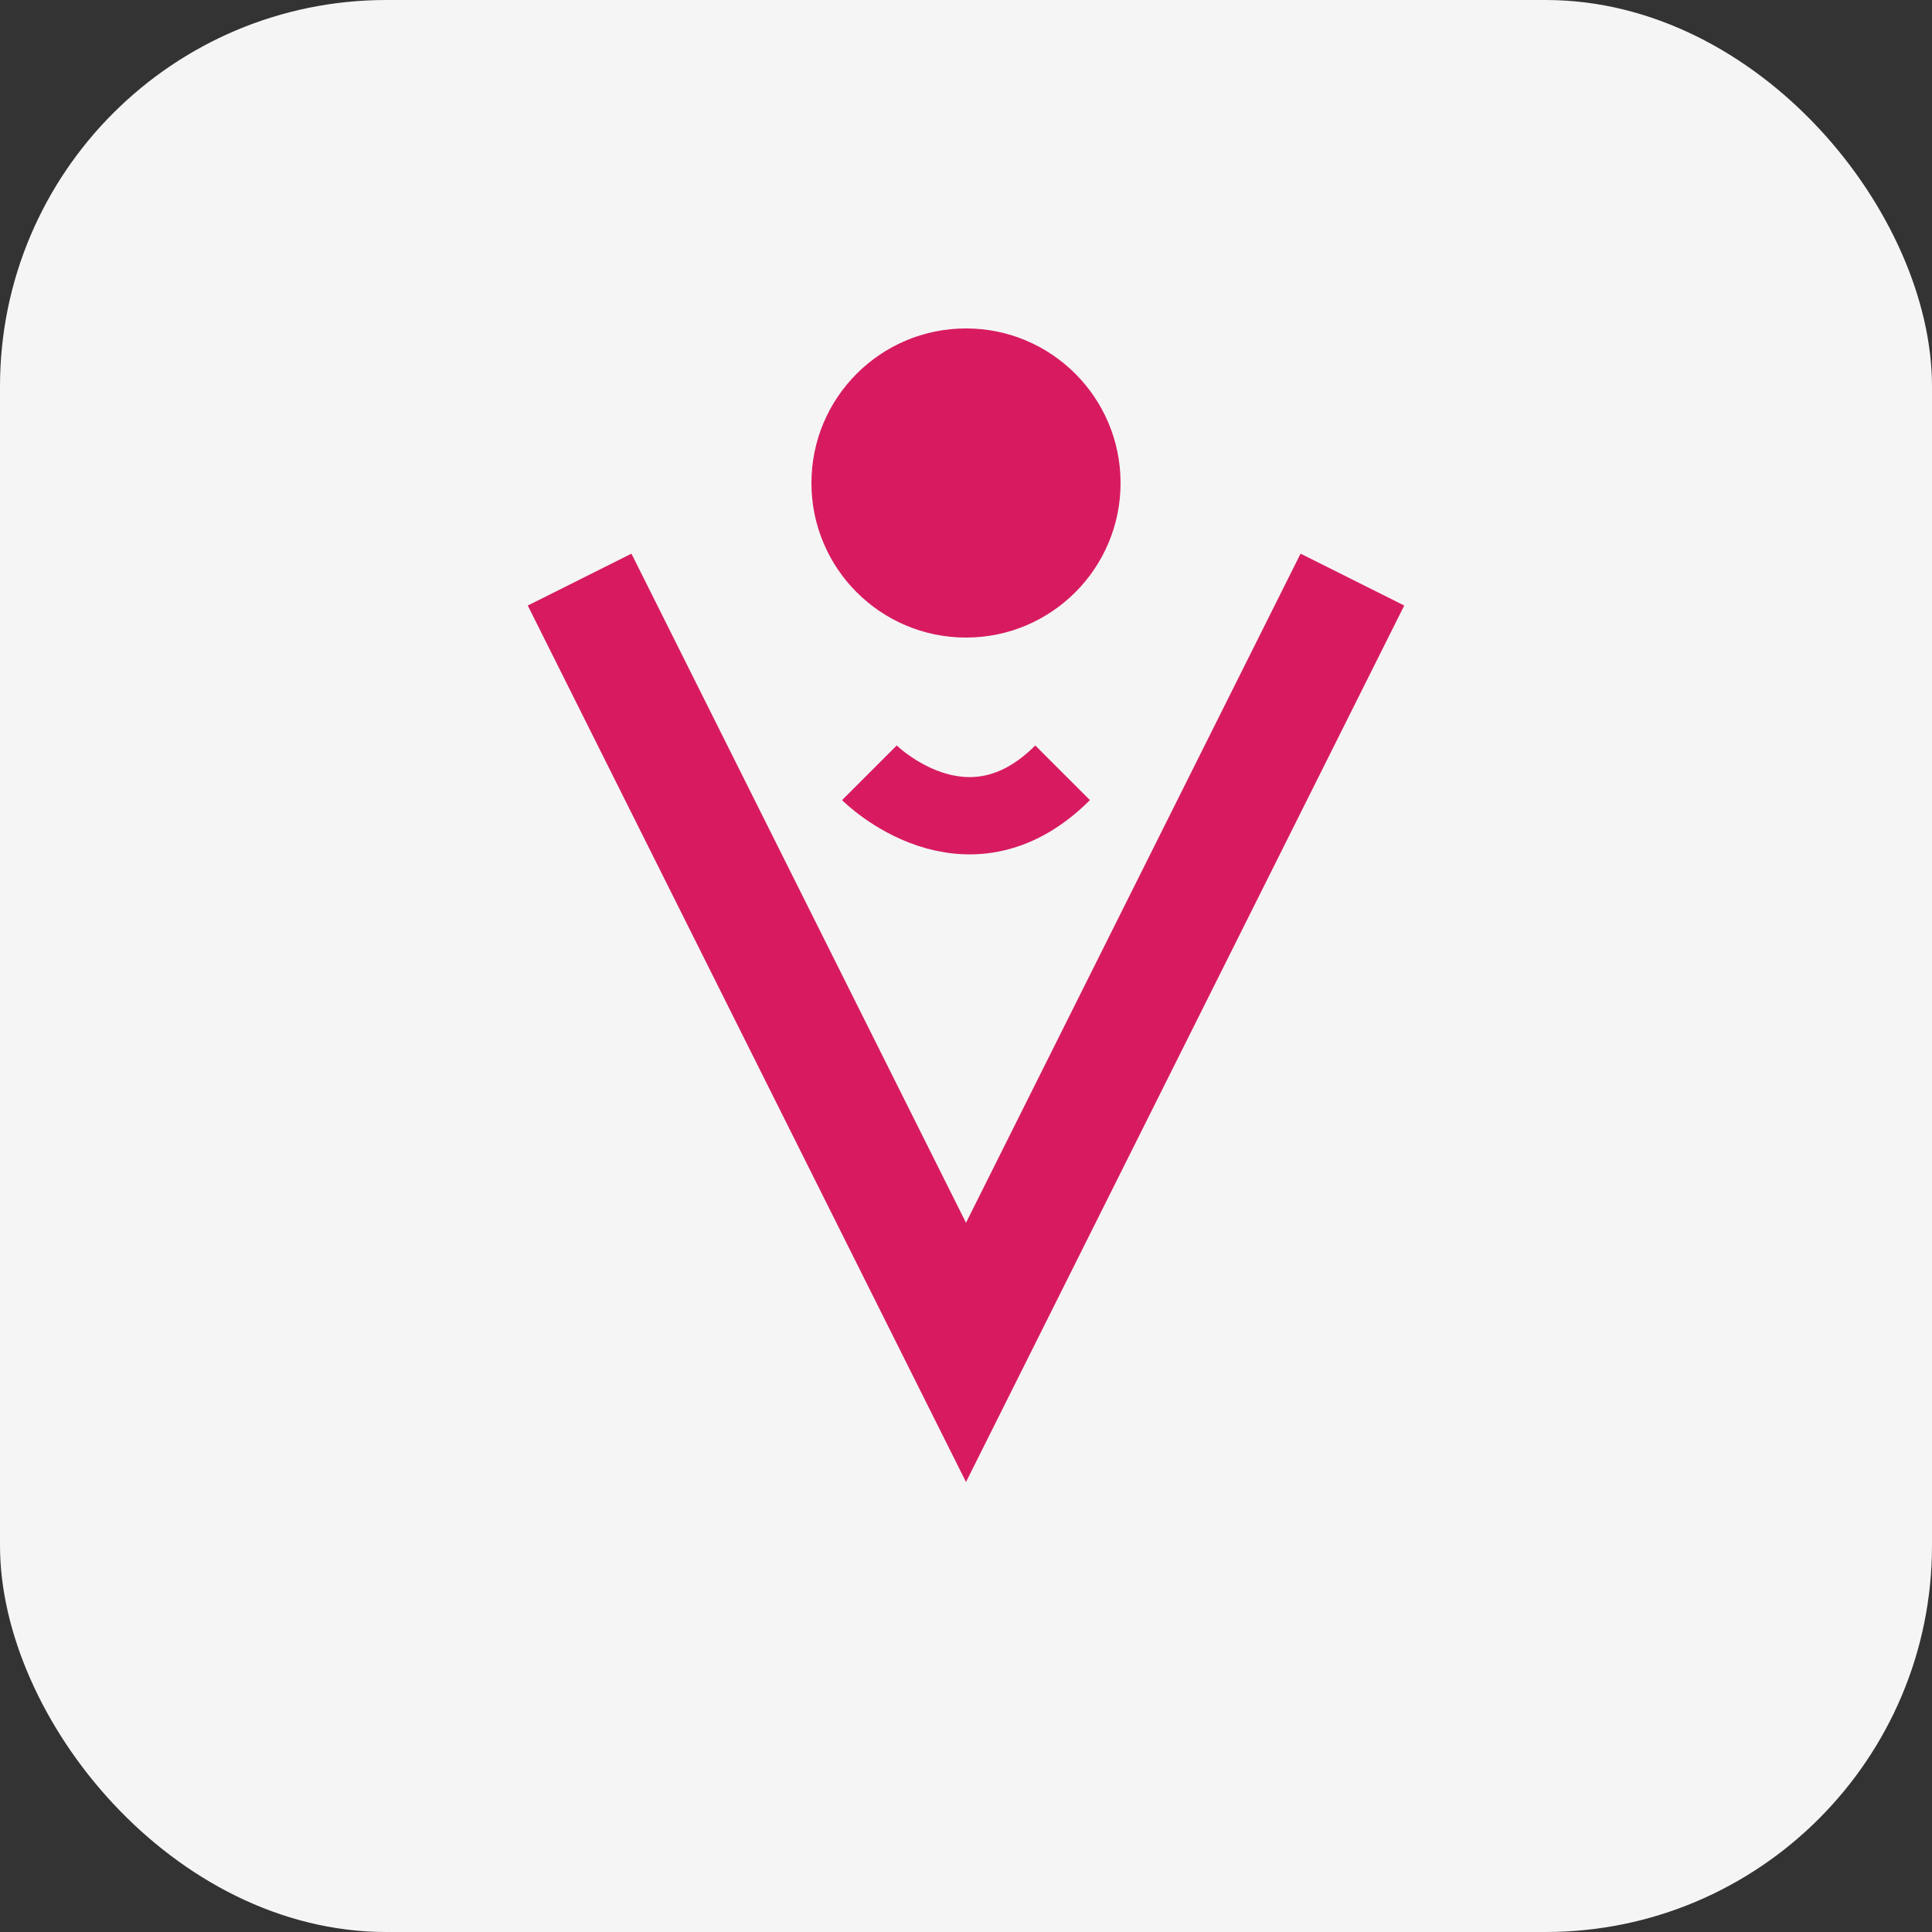 <svg xmlns="http://www.w3.org/2000/svg" viewBox="0 0 100 100">
  <rect x="0" y="0" width="100" height="100" fill="#333333" stroke="none"/>
  <rect width="100" height="100" rx="20" fill="#f5f5f5"/>
  <path d="M30 30C30 30 40 50 50 70C60 50 70 30 70 30" stroke="#d81b60" stroke-width="6" fill="none"/>
  <circle cx="50" cy="25" r="8" fill="#d81b60"/>
  <path d="M45 40C45 40 50 45 55 40" stroke="#d81b60" stroke-width="4" fill="none"/>
</svg>
